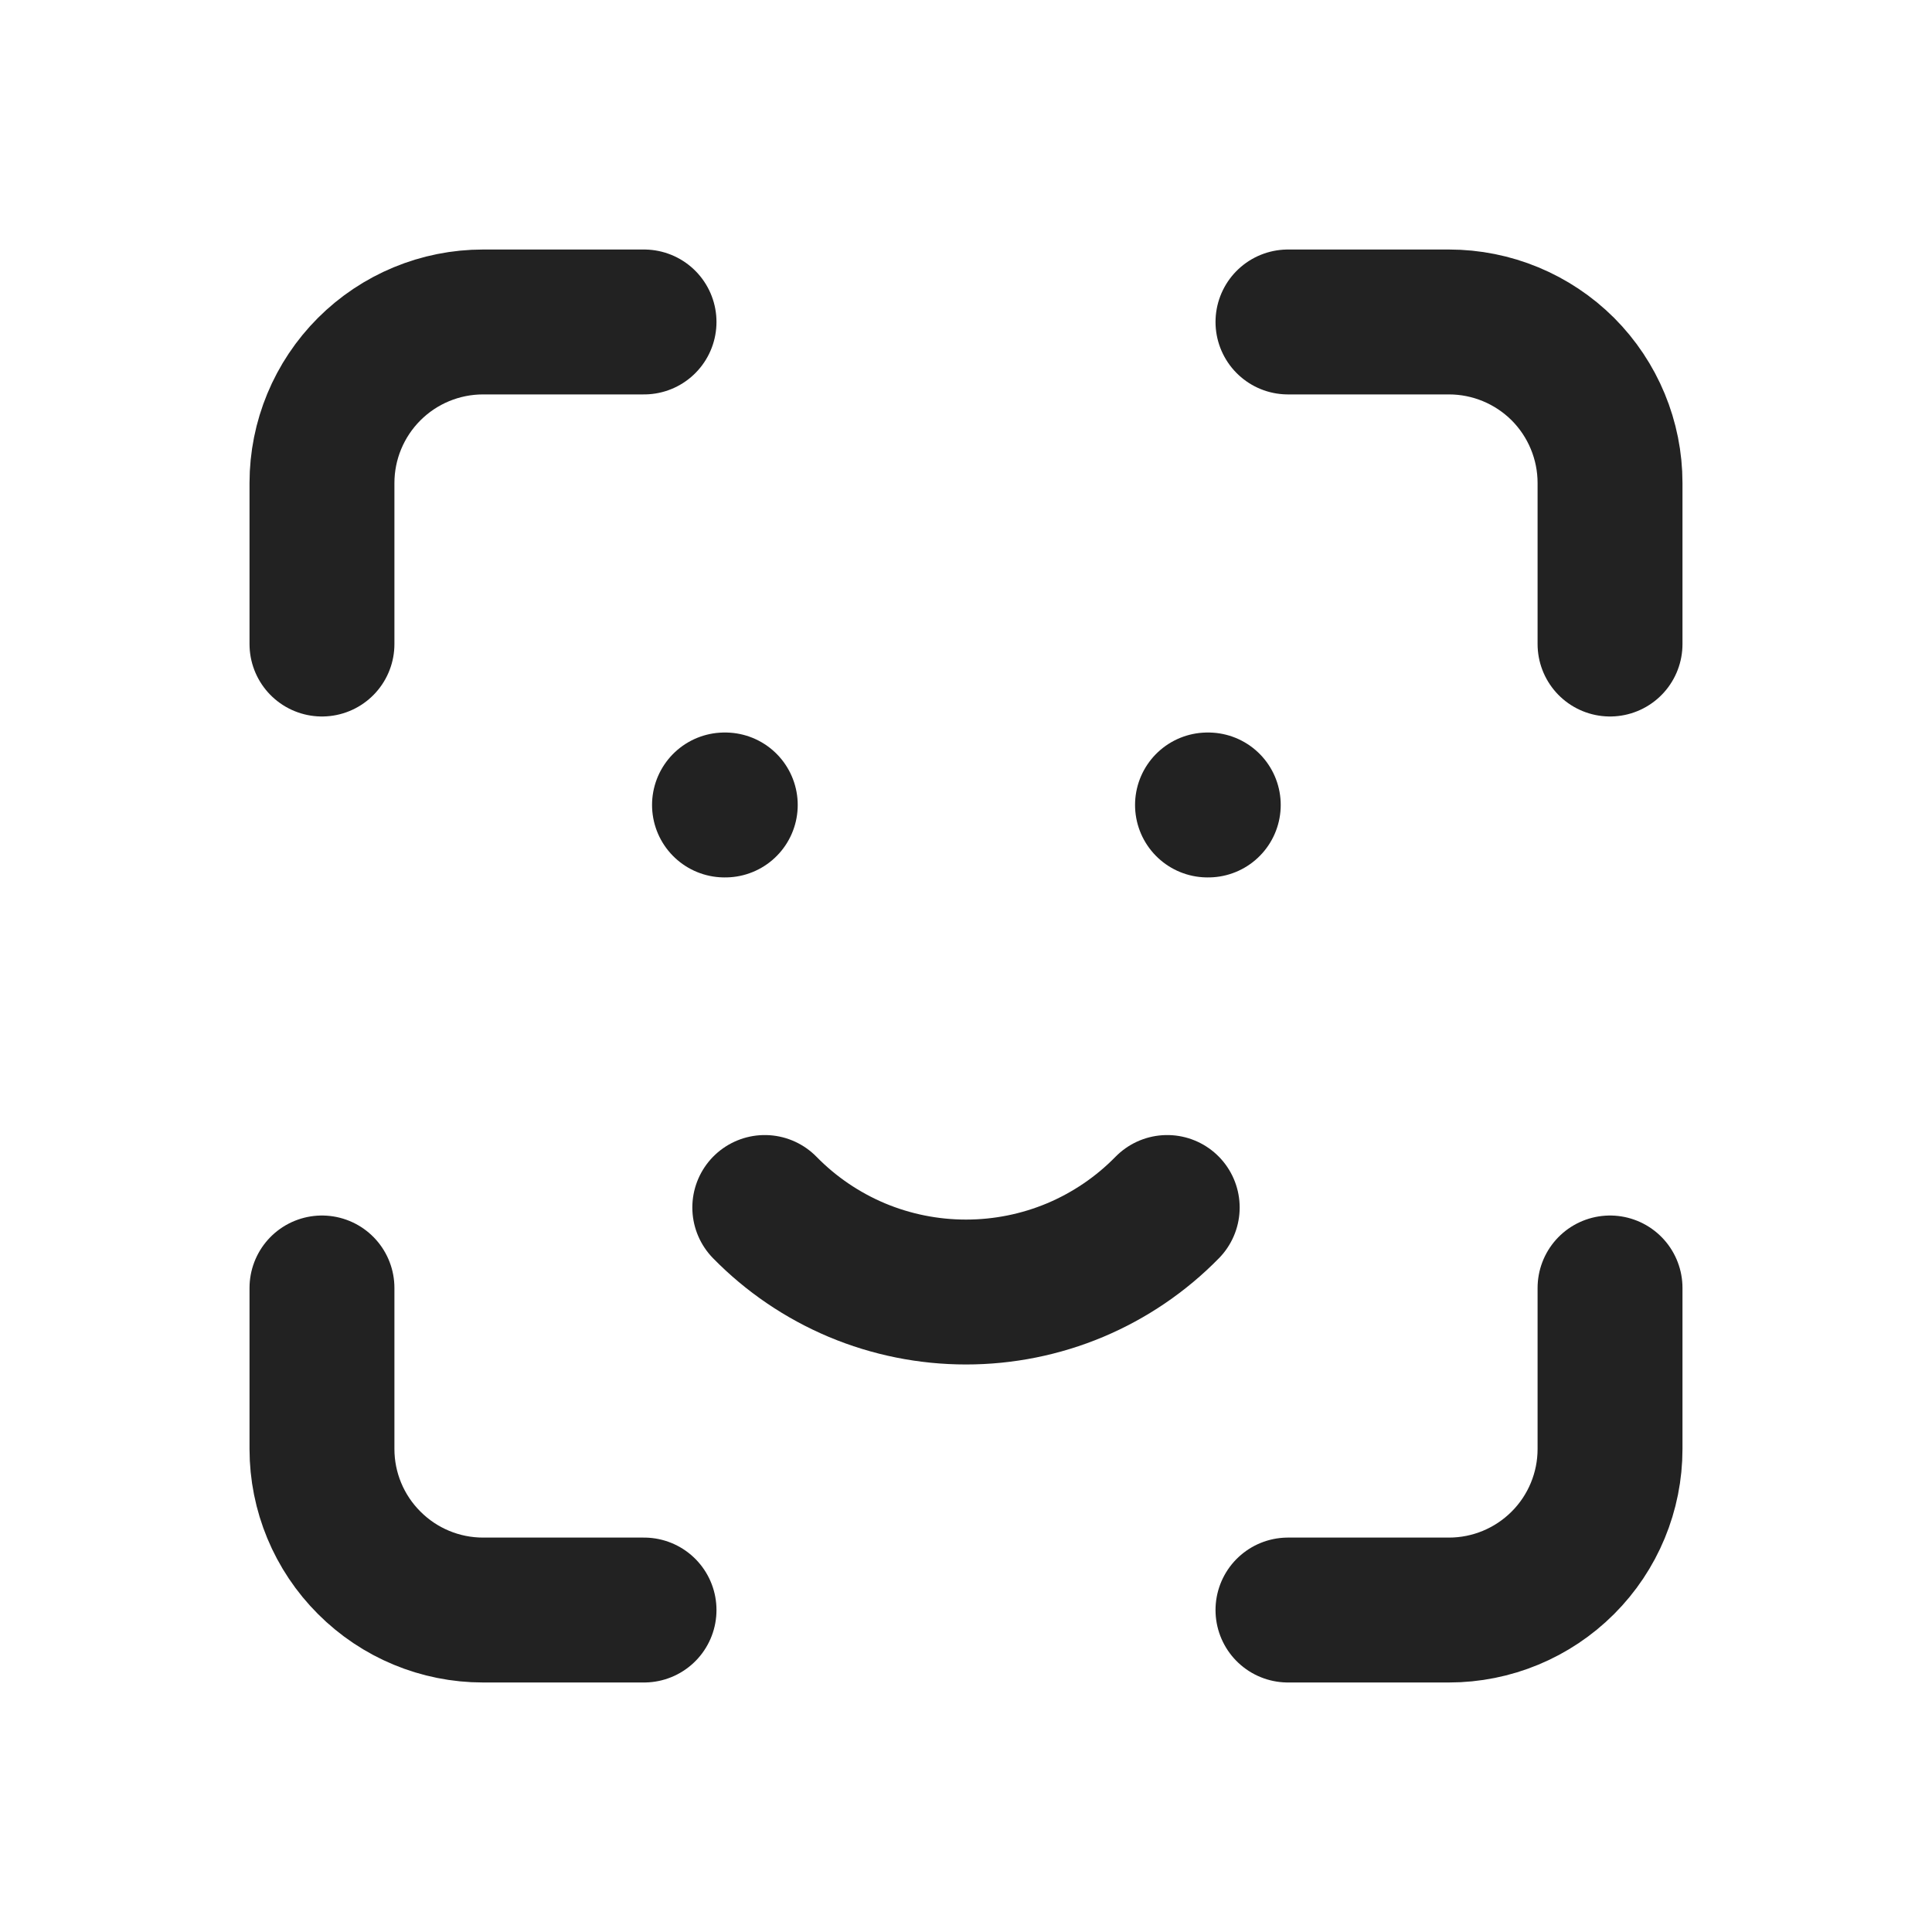 <svg width="20" height="20" viewBox="0 0 20 20" fill="none" xmlns="http://www.w3.org/2000/svg">
<path d="M3.333 6.667V5C3.333 4.558 3.509 4.134 3.822 3.821C4.134 3.509 4.558 3.333 5 3.333H6.667M3.333 13.333V15C3.333 15.442 3.509 15.866 3.822 16.178C4.134 16.491 4.558 16.667 5 16.667H6.667M13.333 3.333H15C15.442 3.333 15.866 3.509 16.179 3.821C16.491 4.134 16.667 4.558 16.667 5V6.667M13.333 16.667H15C15.442 16.667 15.866 16.491 16.179 16.178C16.491 15.866 16.667 15.442 16.667 15V13.333M7.5 8.333H7.508M12.5 8.333H12.508M7.917 12.5C8.188 12.777 8.512 12.997 8.87 13.148C9.228 13.298 9.612 13.375 10 13.375C10.388 13.375 10.772 13.298 11.13 13.148C11.488 12.997 11.812 12.777 12.083 12.5" stroke="#222222" stroke-width="1.5" stroke-linecap="round" stroke-linejoin="round"/>
</svg>
